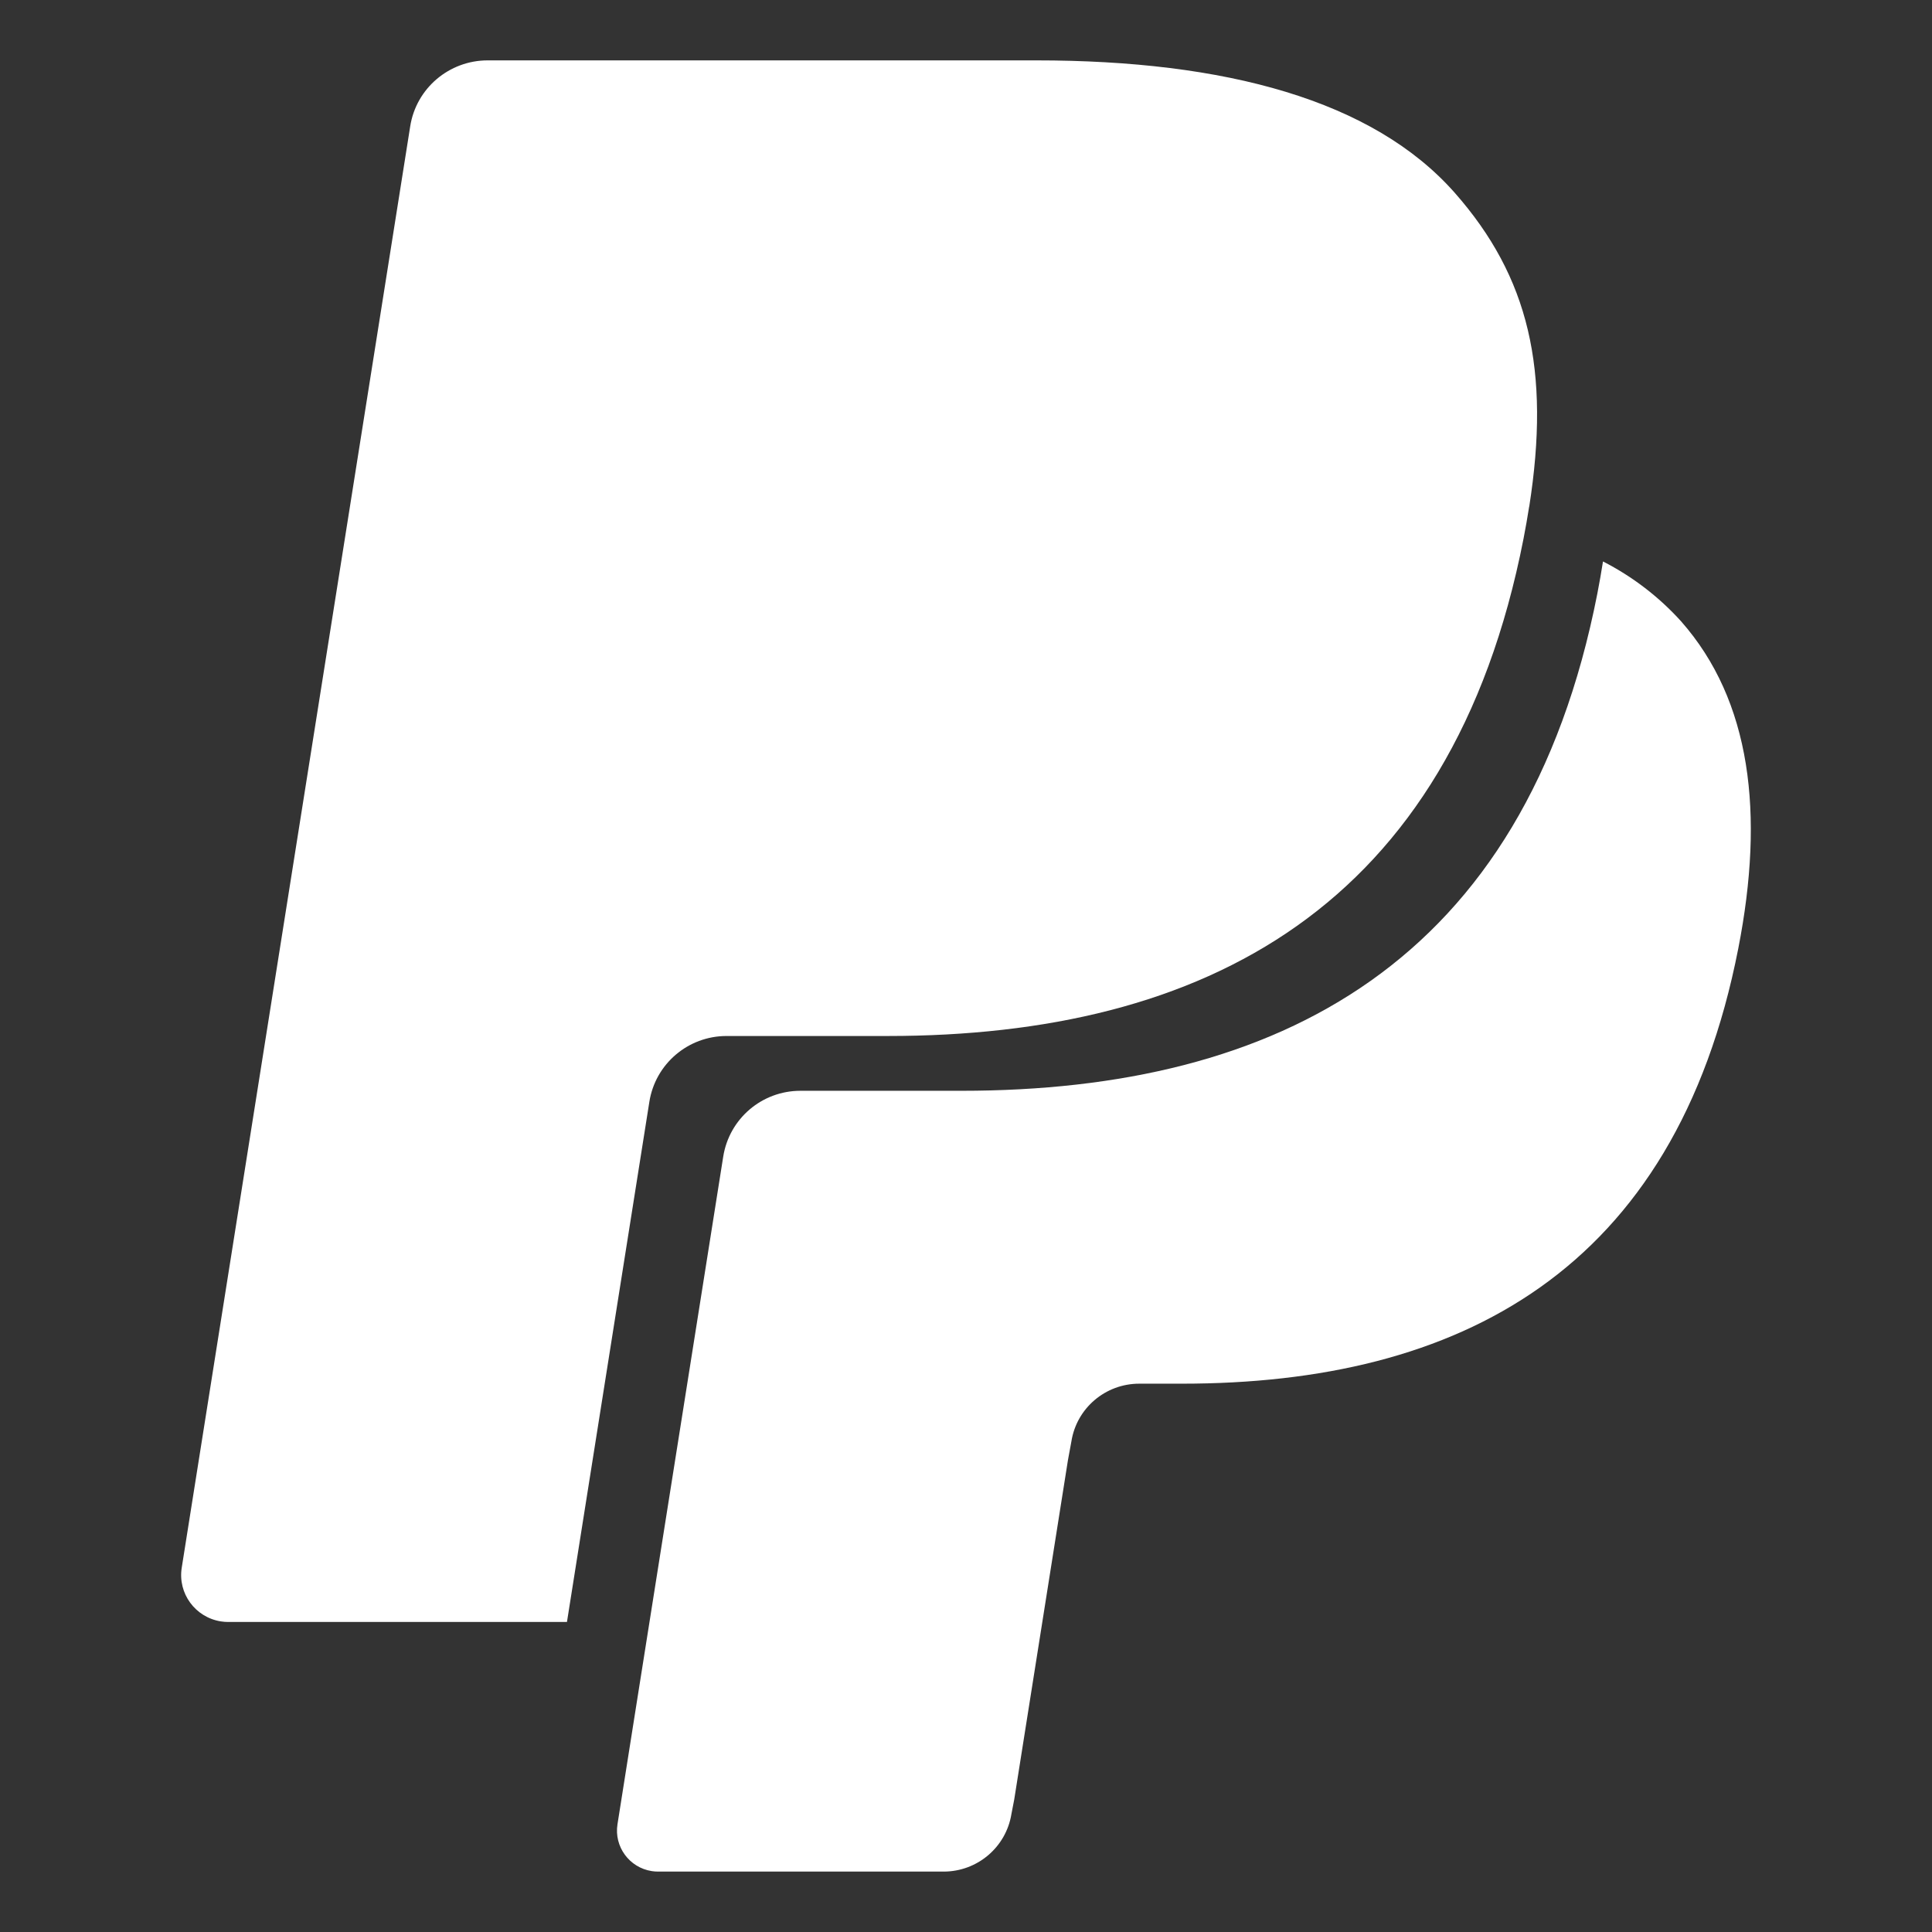<?xml version='1.0' encoding='utf-8'?><!-- Generator: Adobe Illustrator 24.1.0, SVG Export Plug-In . SVG Version: 6.00 Build 0) --><svg version='1.1' id='Layer_1' xmlns='http://www.w3.org/2000/svg' xmlns:xlink='http://www.w3.org/1999/xlink' x='0px' y='0px' viewBox='0 0 512 512' style='enable-background:new 0 0 512 512;' xml:space='preserve'><rect x="0" y="0" width="512" height="512" fill="#333333" stroke="none"/><g><path style='fill:#fff;' d='M424.81,148.79c-0.43,2.76-0.93,5.58-1.49,8.48c-19.17,97.96-84.76,131.8-168.54,131.8h-42.65 c-10.24,0-18.88,7.4-20.47,17.46l-21.84,137.84l-6.18,39.07c-0.94,5.92,3.12,11.49,9.07,12.42c0.56,0.09,1.13,0.13,1.7,0.13h75.65 c8.96,0,16.57-6.48,17.98-15.27l0.74-3.83l14.24-89.96l0.91-4.94c1.39-8.82,9.02-15.3,17.98-15.3h11.31 c73.3,0,130.67-29.62,147.44-115.32c7.01-35.8,3.38-65.69-15.16-86.72C439.64,158.17,432.63,152.79,424.81,148.79z'/><path style='fill:#fff;' d='M385.52,51.09C363.84,26.52,324.71,16,274.63,16H129.25c-10.23,0-18.96,7.4-20.54,17.48 L48.16,415.47c-1.08,6.78,3.57,13.15,10.39,14.22c0.64,0.1,1.29,0.15,1.94,0.15h89.76l22.54-142.29l-0.7,4.46 c1.56-10.05,10.26-17.47,20.47-17.46h42.65c83.77,0,149.36-33.86,168.54-131.8c0.57-2.9,1.05-5.72,1.49-8.48h0.02 C410.94,98.06,405.19,73.41,385.52,51.09z'/></g></svg>
